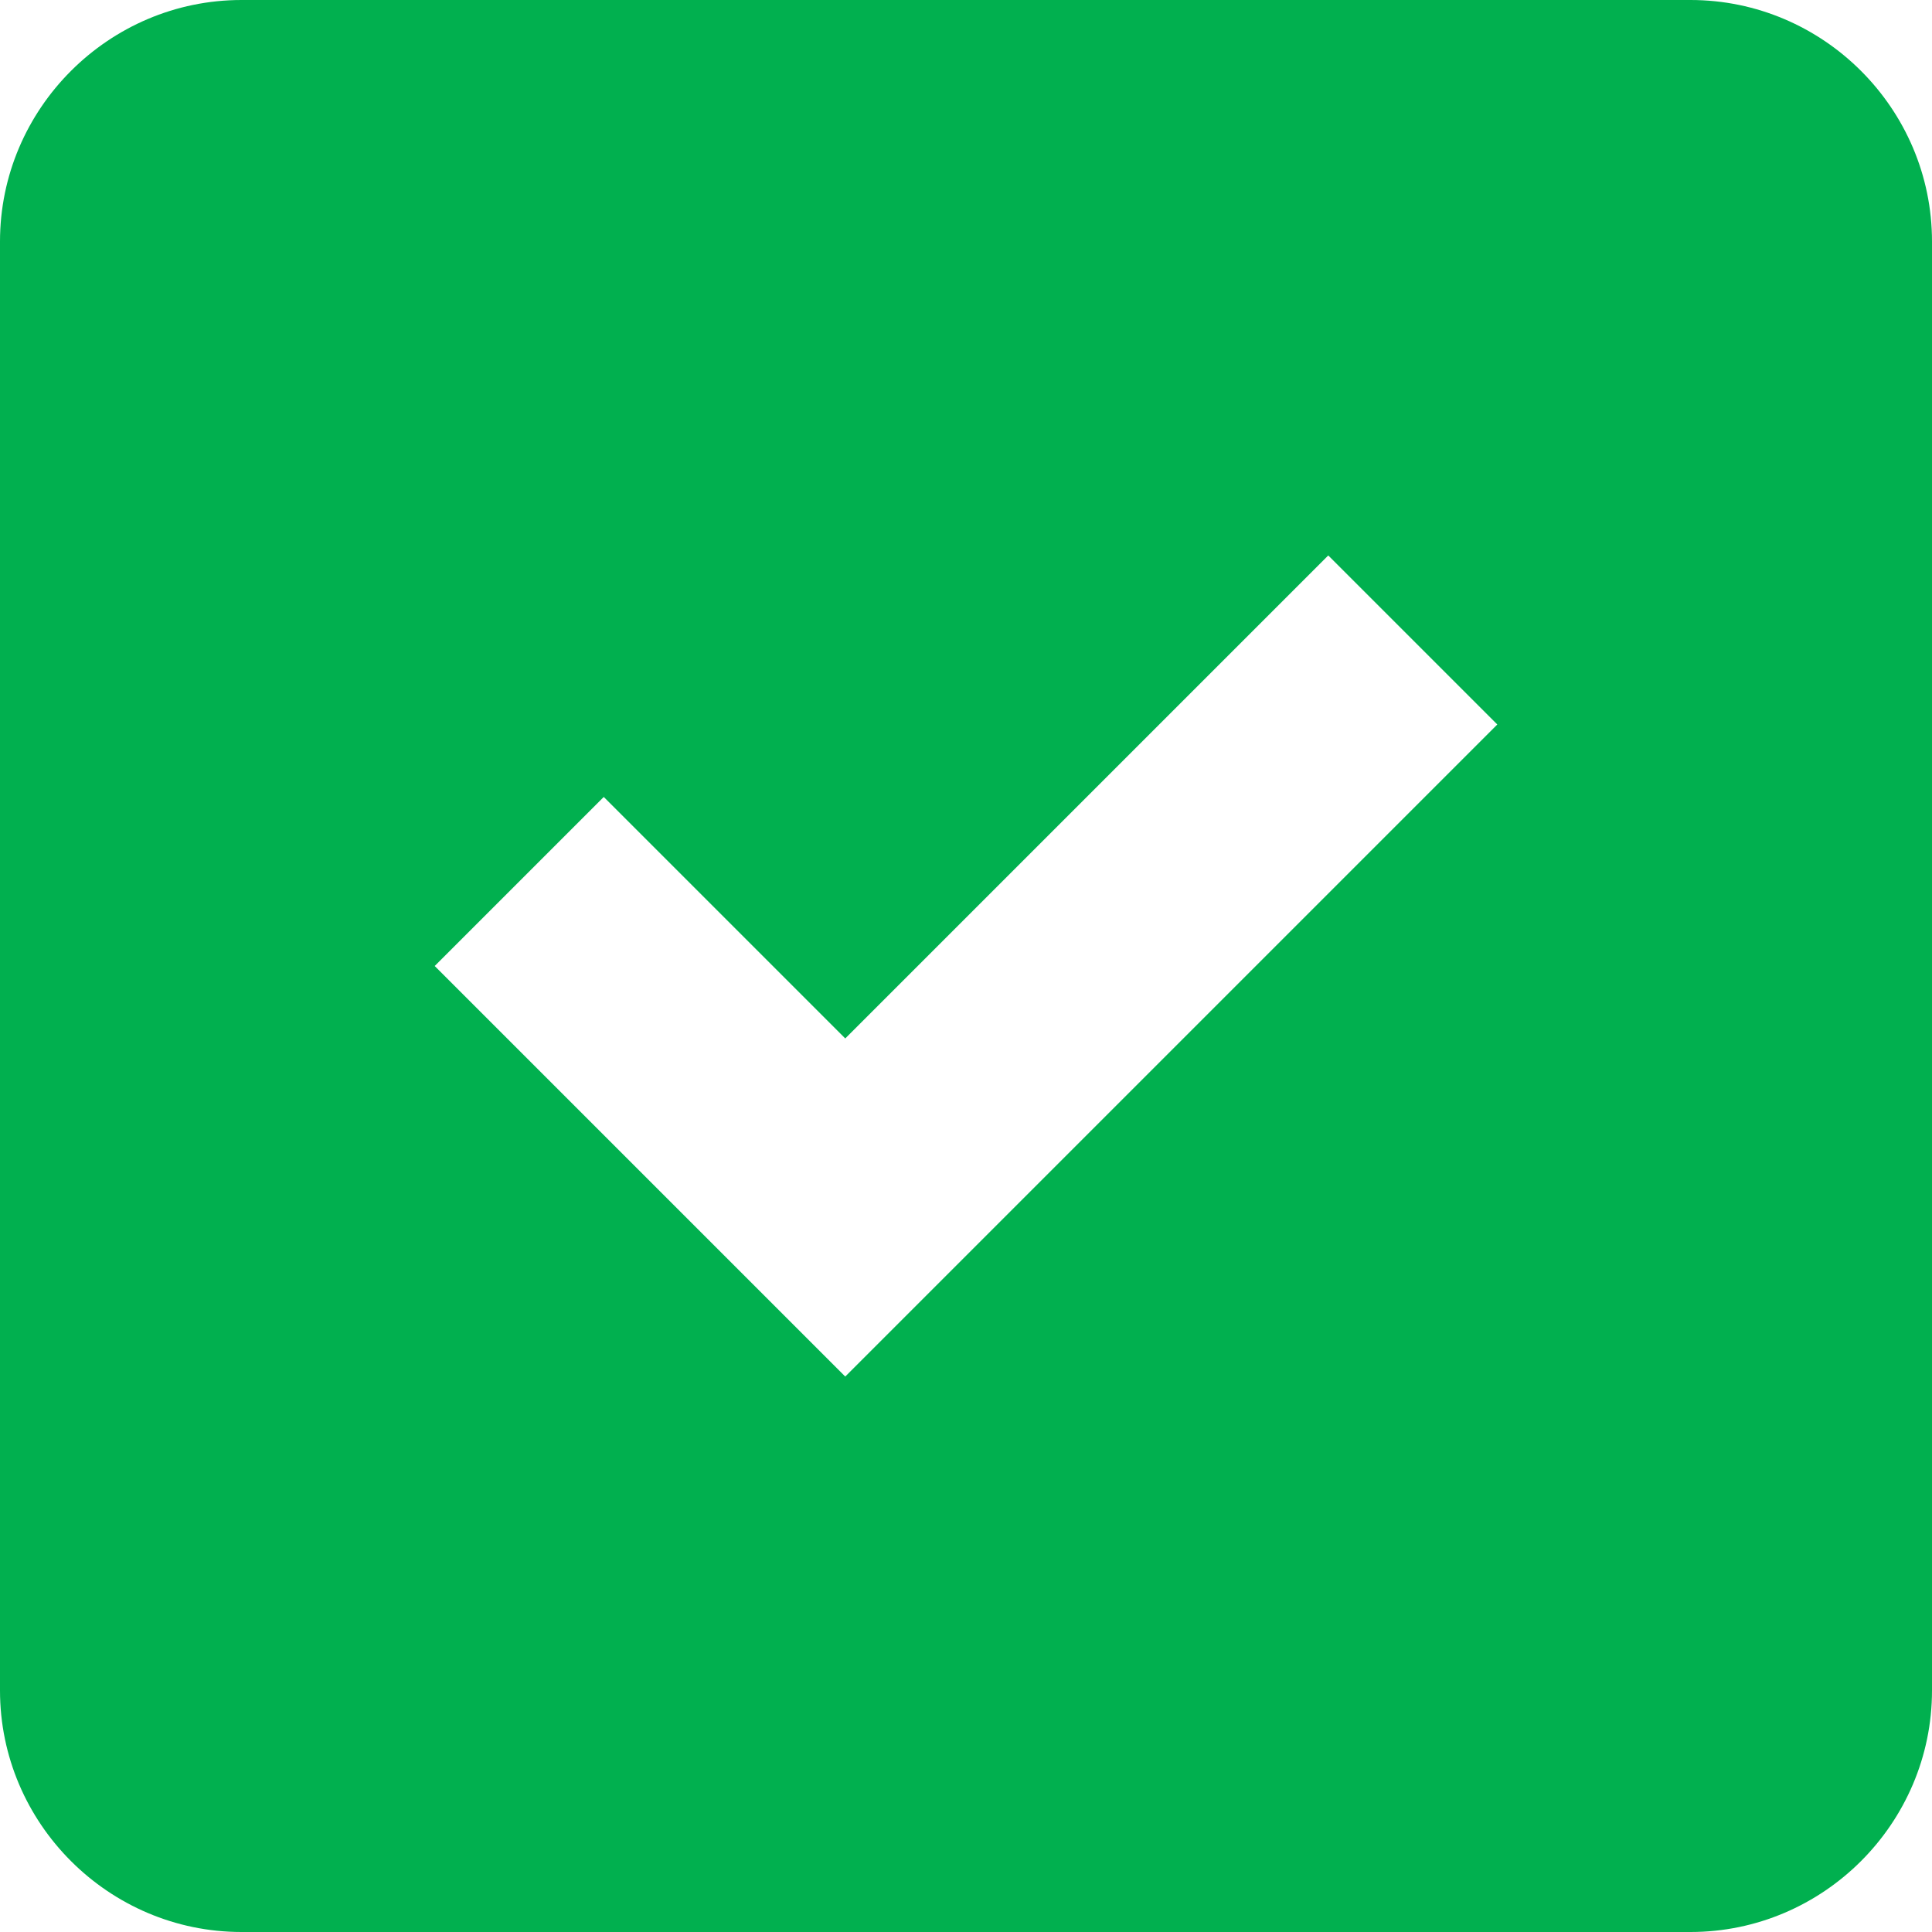 <svg width="16" height="16" viewBox="0 0 16 16" fill="none" xmlns="http://www.w3.org/2000/svg">
<path d="M14 0H2C0.9 0 0 0.9 0 2V14C0 15.1 0.9 16 2 16H14C15.1 16 16 15.1 16 14V2C16 0.9 15.1 0 14 0ZM7 11.4L3.6 8L5 6.6L7 8.6L11 4.6L12.4 6L7 11.4Z" fill="#01B04F"/>
</svg>
